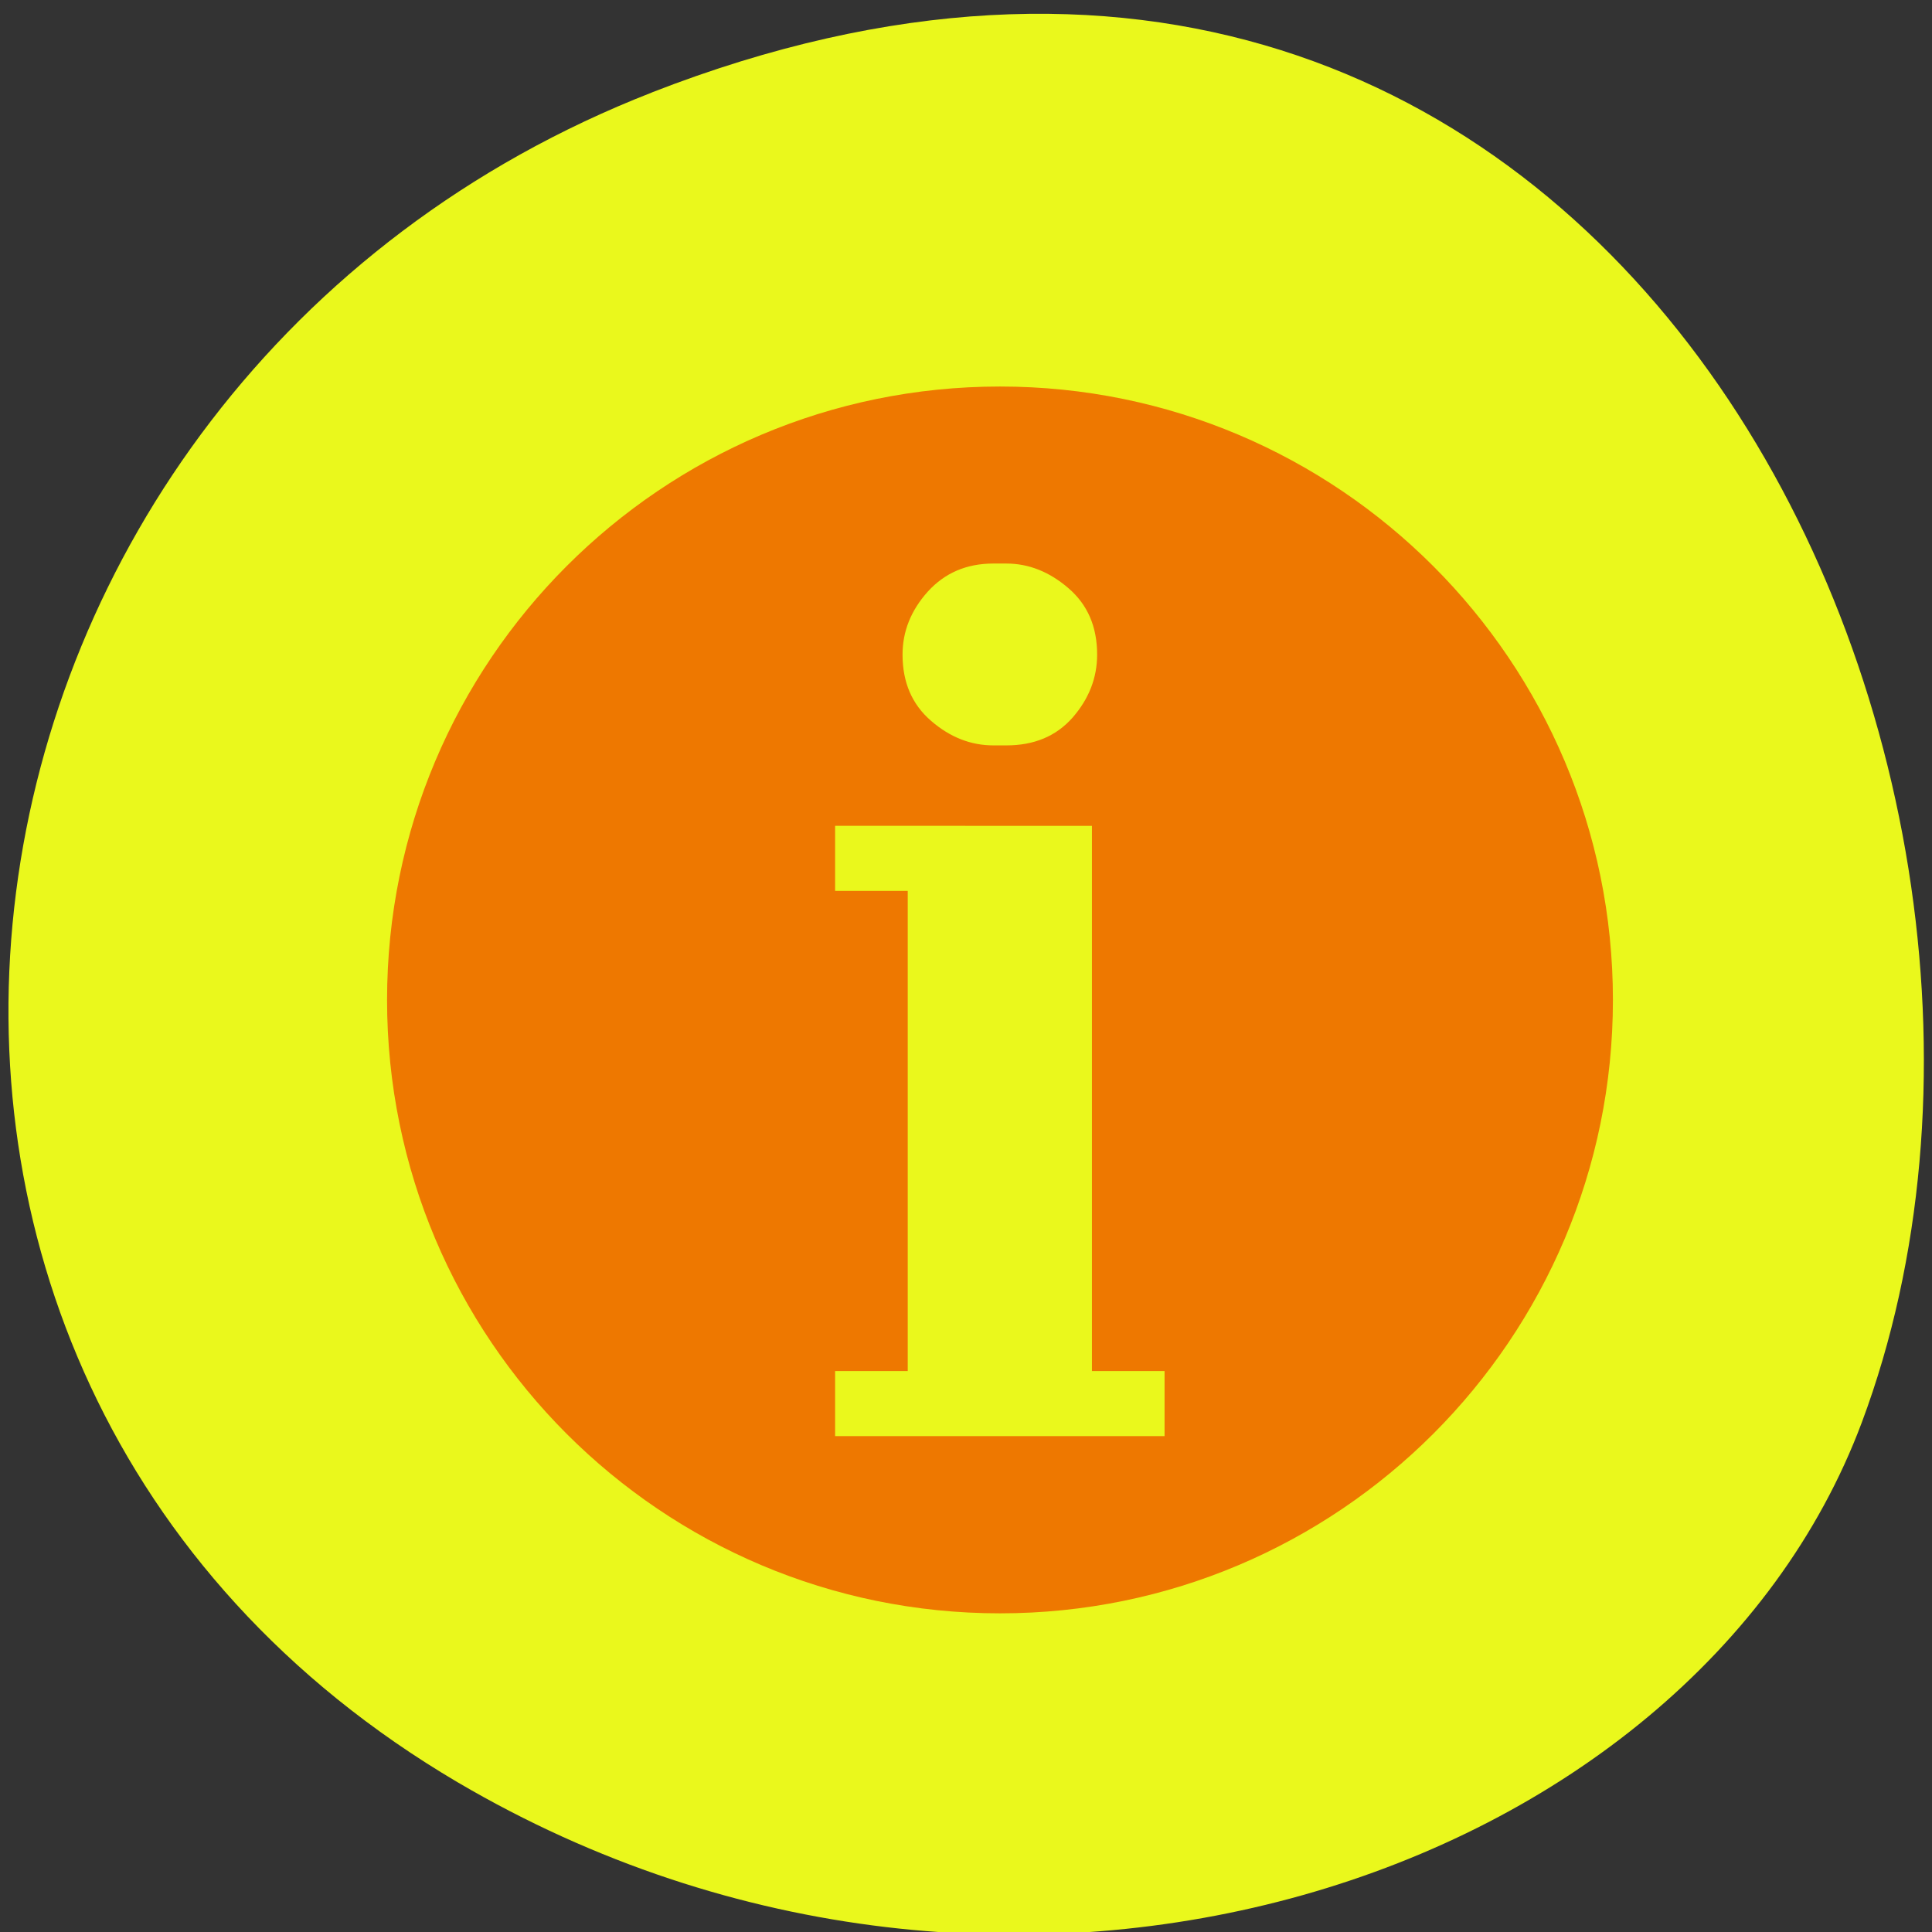 <svg xmlns="http://www.w3.org/2000/svg" viewBox="0 0 32 32"><rect x="0" y="0" width="32" height="32" fill="#333333" stroke="none"/><path d="m 10.797 1.531 c 15.926 -6.207 24.09 11.195 20.04 22.03 c -2.832 7.563 -14.12 11.328 -23.254 5.961 c -11.516 -6.781 -9.07 -23.2 3.219 -27.992" fill="#eaf81c"/><path d="m 16.563 6.402 c 5.605 0 10.152 4.551 10.152 10.16 c 0 5.613 -4.547 10.16 -10.152 10.16 c -5.609 0 -10.152 -4.547 -10.152 -10.16 c 0 -5.609 4.543 -10.16 10.152 -10.16 m 1.523 7.277 v 9.03 h 1.203 v 1.078 h -5.457 v -1.078 h 1.203 v -7.953 h -1.203 v -1.078 m 1.117 -2.836 c 0 -0.387 0.141 -0.734 0.418 -1.043 c 0.281 -0.309 0.641 -0.465 1.086 -0.465 h 0.215 c 0.371 0 0.715 0.137 1.031 0.41 c 0.316 0.273 0.473 0.637 0.473 1.098 c 0 0.387 -0.137 0.734 -0.406 1.043 c -0.273 0.309 -0.637 0.461 -1.098 0.461 h -0.215 c -0.371 0 -0.715 -0.133 -1.031 -0.406 c -0.316 -0.273 -0.473 -0.637 -0.473 -1.098" fill="#ee7800" fill-rule="evenodd"/></svg>